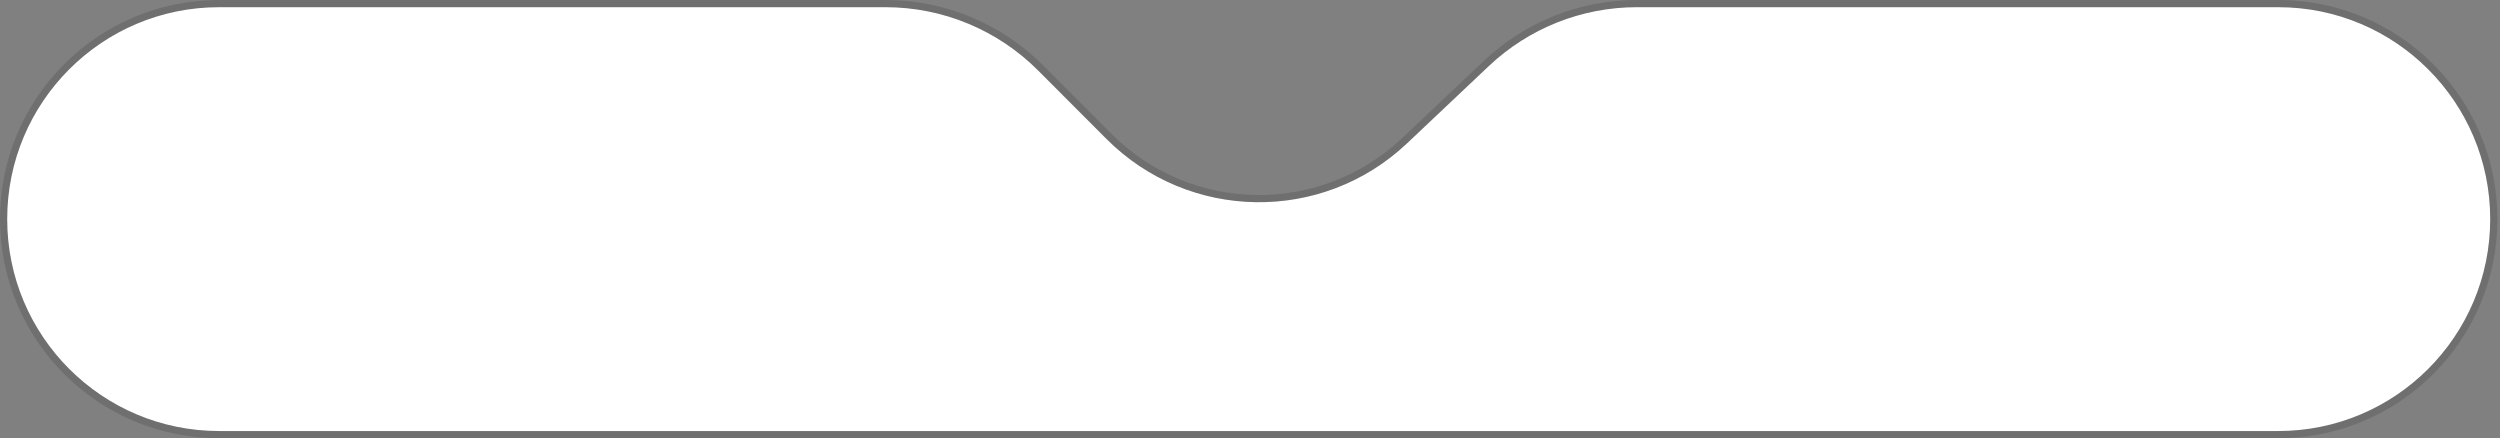 <svg width="348" height="61" viewBox="0 0 348 61" fill="none" xmlns="http://www.w3.org/2000/svg">
<rect x="0" y="0" width="348" height="61" fill="#808080" stroke="none"/>
<path d="M1 30.5C1 14.208 14.208 1 30.5 1H123.269C131.234 1 138.873 4.168 144.5 9.805L154.022 19.343C165.501 30.842 184.049 31.113 195.858 19.954L207.244 9.195C212.813 3.932 220.185 1 227.848 1H317.138C333.431 1 346.638 14.208 346.638 30.5C346.638 46.792 333.431 60 317.138 60H30.5C14.208 60 1 46.792 1 30.5Z" fill="white"/>
<path d="M30.5 0.5C13.931 0.5 0.5 13.931 0.5 30.5C0.5 47.069 13.931 60.5 30.5 60.5H317.138C333.707 60.5 347.138 47.069 347.138 30.5C347.138 13.931 333.707 0.5 317.138 0.5H227.848C220.058 0.5 212.563 3.481 206.9 8.832L195.515 19.59C183.902 30.563 165.664 30.297 154.376 18.99L144.854 9.452C139.133 3.721 131.367 0.5 123.269 0.5H30.5Z" stroke="black" stroke-opacity="0.13"/>
</svg>
